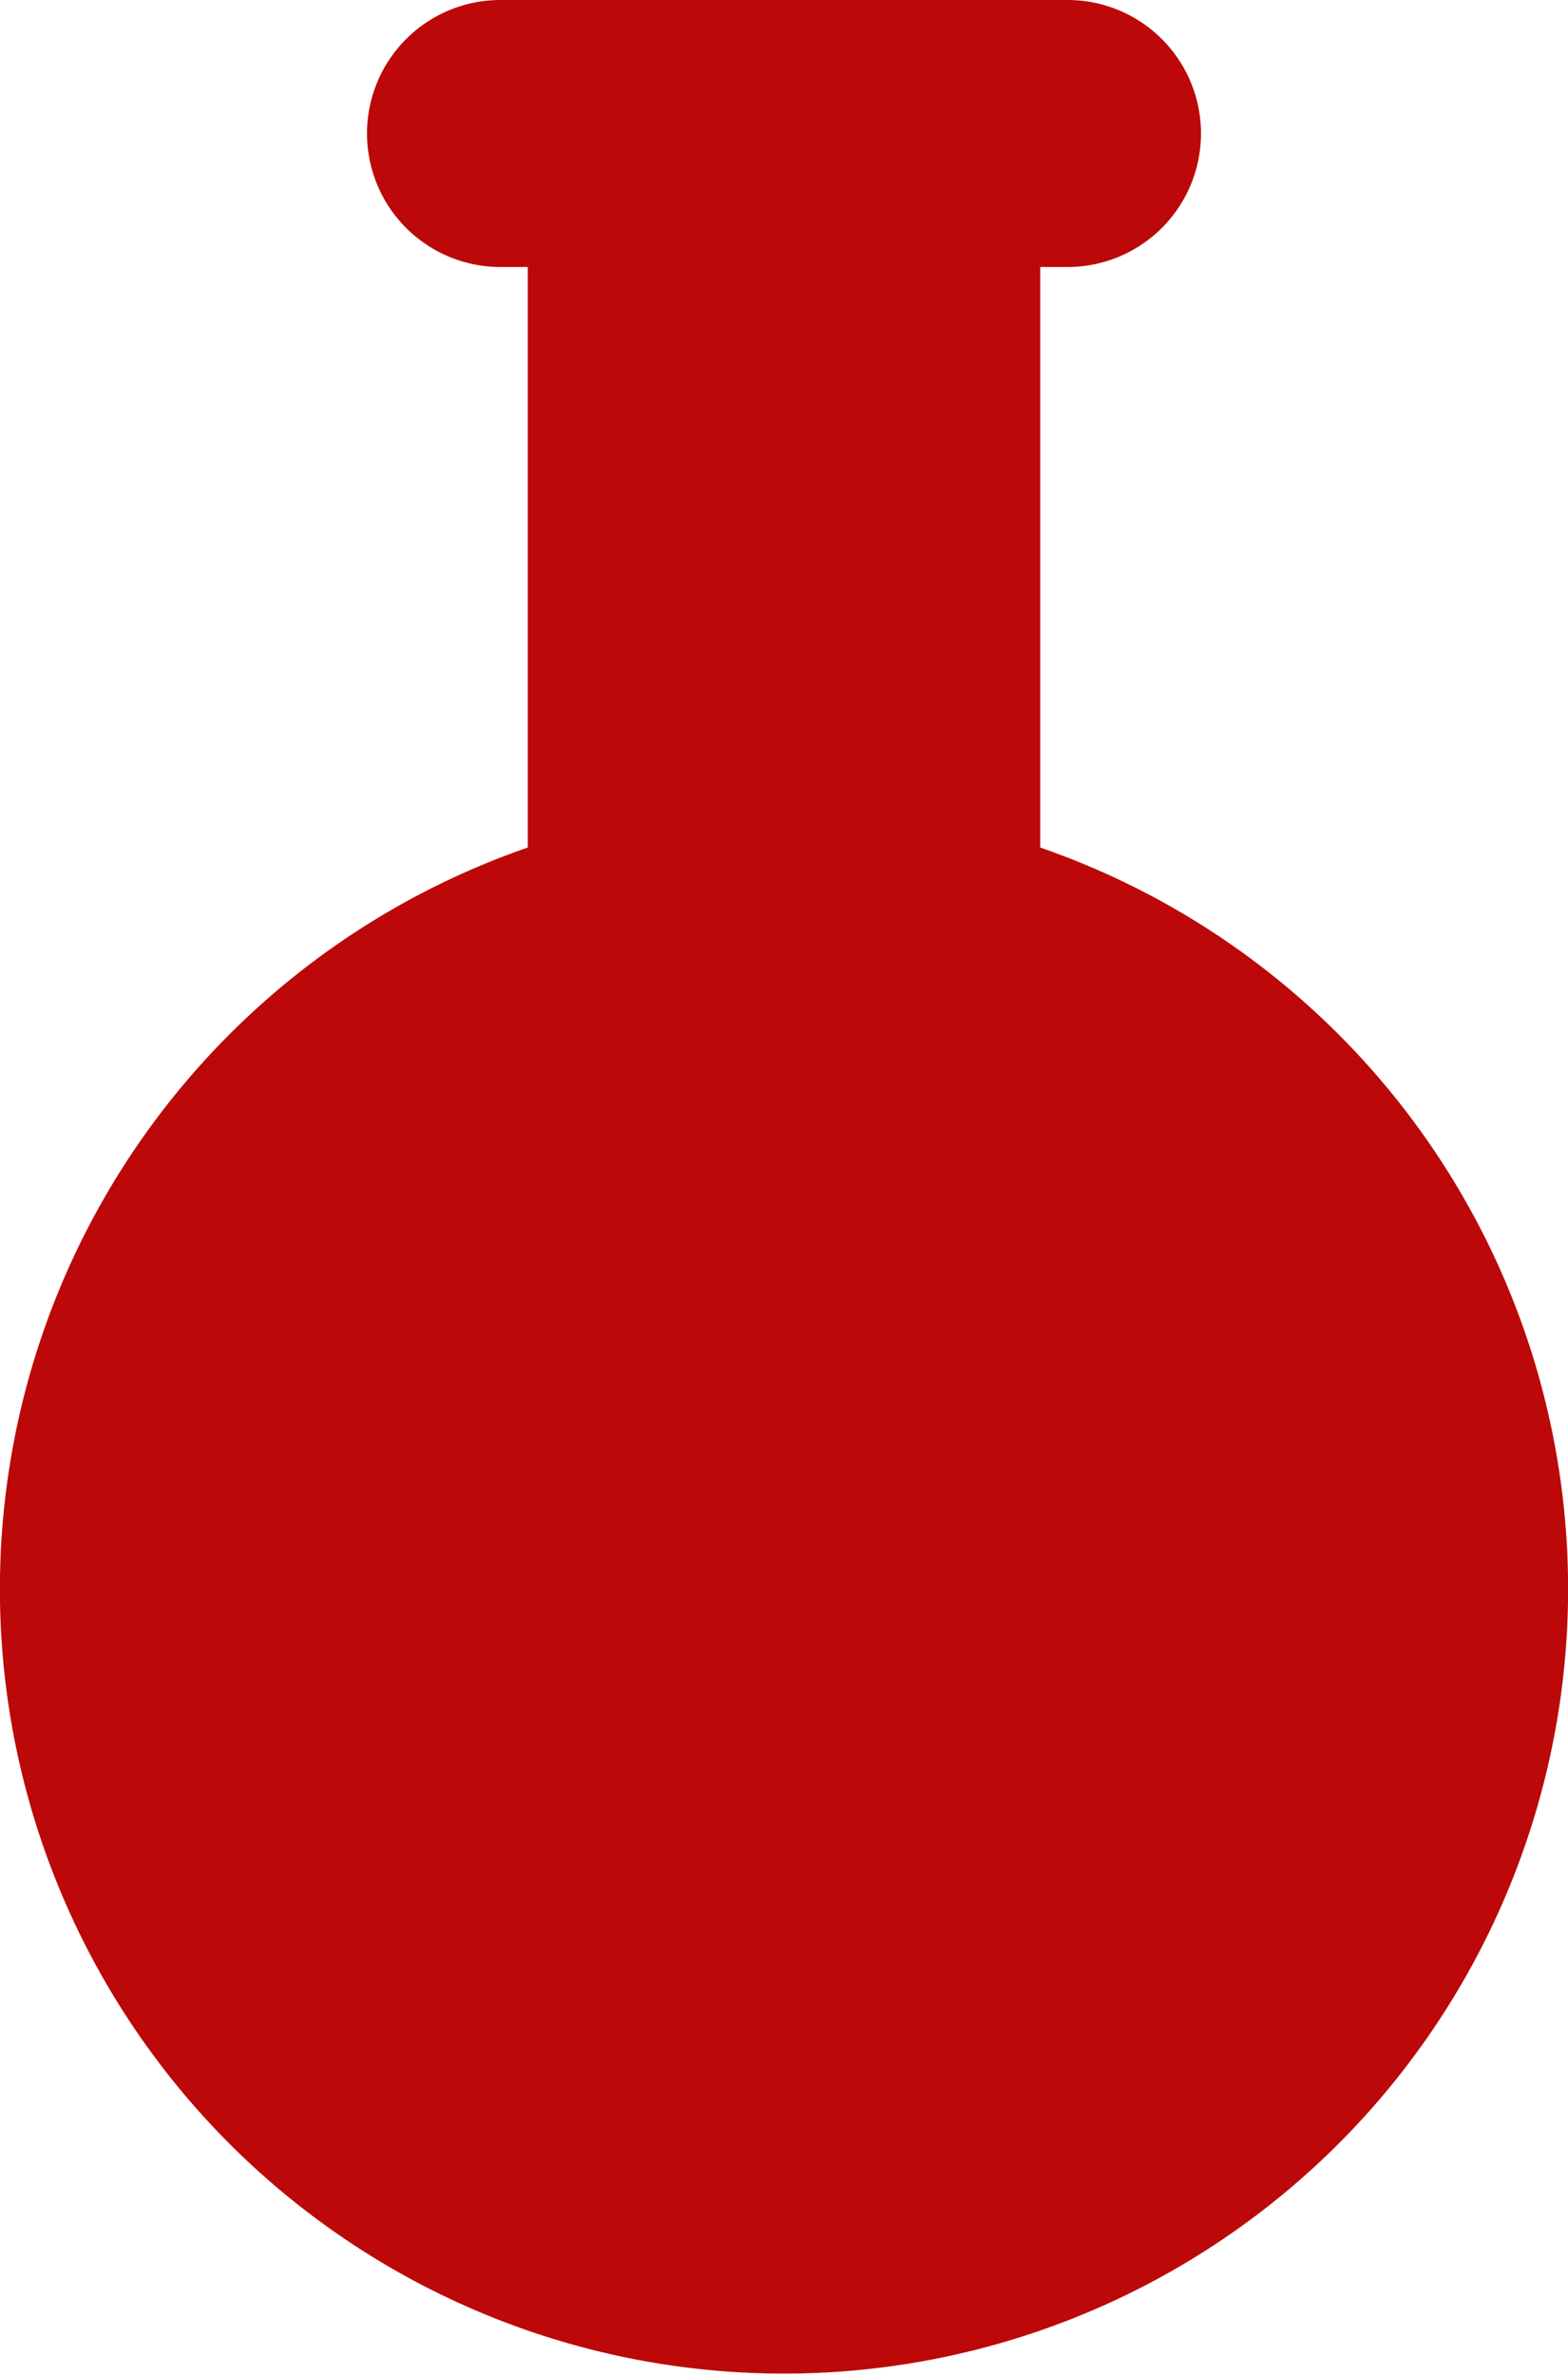 <svg xmlns="http://www.w3.org/2000/svg" viewBox="0 0 79.21 119.96"><defs><style>.cls-1{fill:#bc0808;}</style></defs><title>icon-product1</title><g id="Capa_2" data-name="Capa 2"><g id="Capa_1-2" data-name="Capa 1"><path class="cls-1" d="M25.28,0a6.74,6.74,0,0,0,0,13.48h1.38V42.79a39.61,39.61,0,1,0,25.89,0V13.48h1.38A6.74,6.74,0,0,0,53.93,0Z"/></g></g></svg>